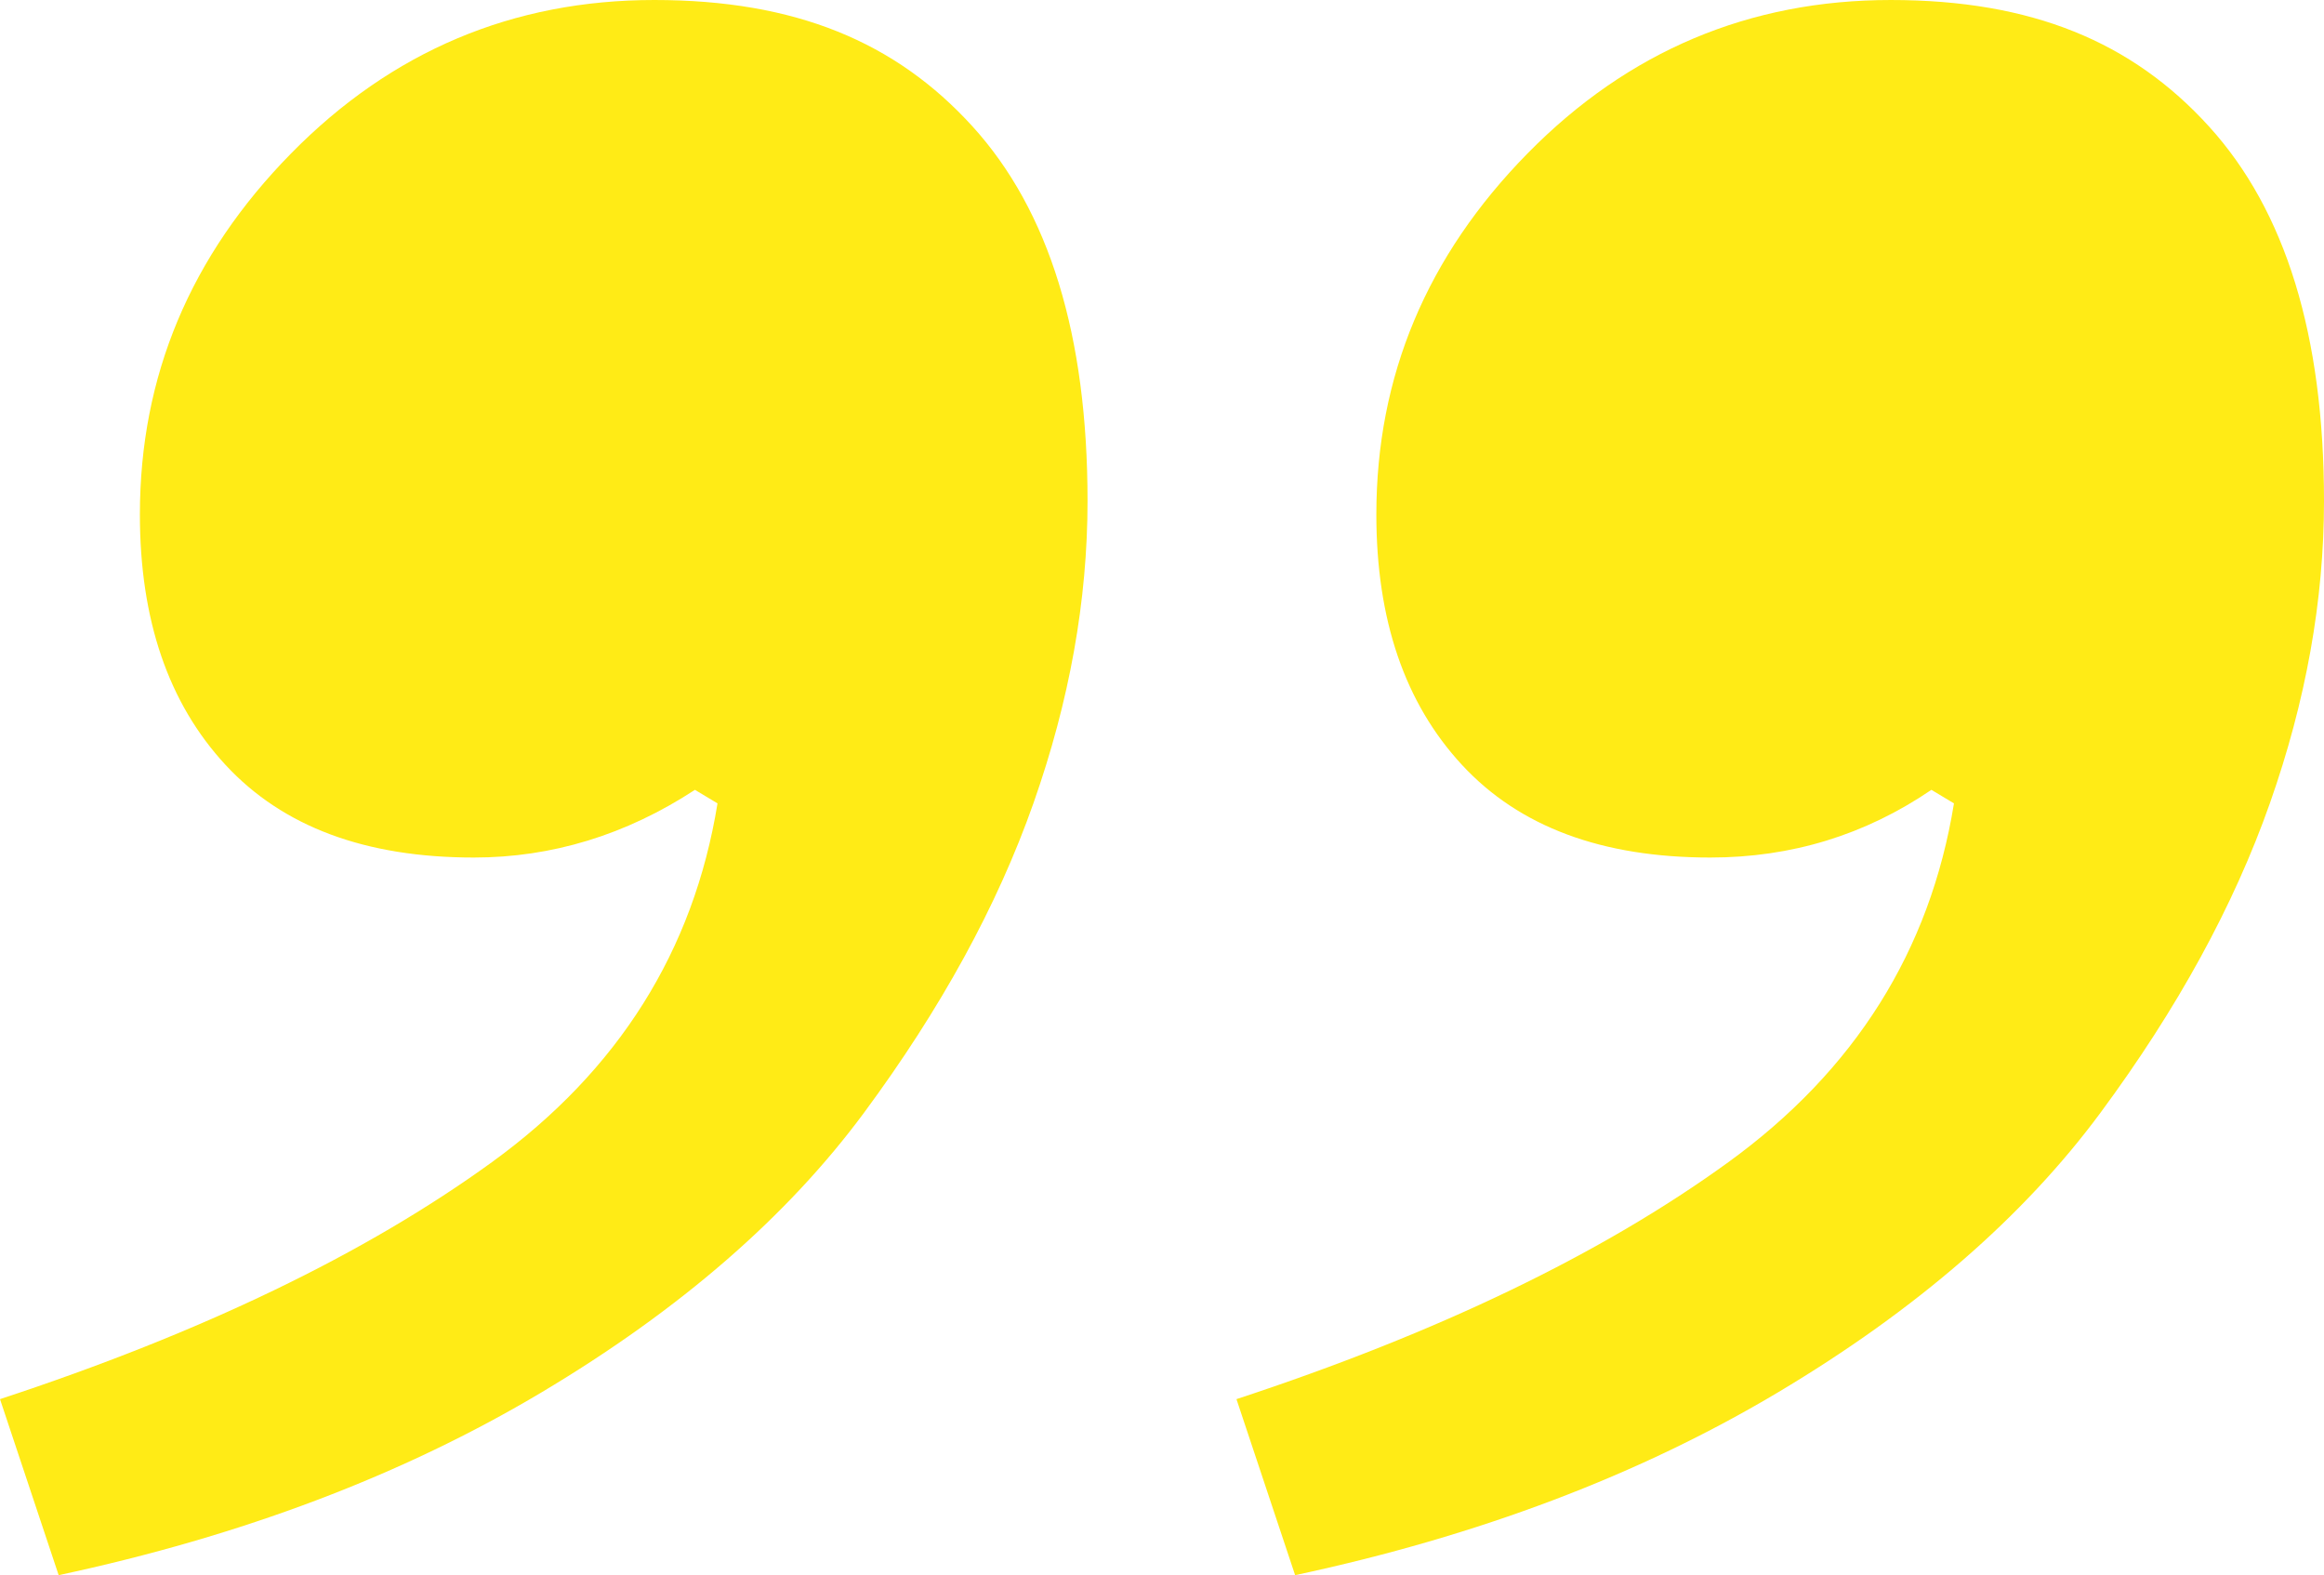 <?xml version="1.0" encoding="UTF-8"?><svg id="Capa_2" xmlns="http://www.w3.org/2000/svg" viewBox="0 0 51.5 34.9"><defs><style>.cls-1{fill:#ffeb16;stroke-width:0px;}</style></defs><g id="Capa_1-2"><path class="cls-1" d="M1.3,34.9l-1.3-3.9c4.47-1.47,8.1-3.22,10.9-5.25,2.8-2.03,4.47-4.68,5-7.95l-.5-.3c-1.53,1-3.17,1.5-4.9,1.5-2.4,0-4.23-.68-5.5-2.05-1.27-1.37-1.9-3.22-1.9-5.55,0-3.07,1.12-5.73,3.35-8C8.68,1.13,11.37,0,14.5,0s5.35.93,7.05,2.8c1.7,1.87,2.55,4.63,2.55,8.3,0,2.2-.4,4.43-1.2,6.7-.8,2.27-2.05,4.55-3.75,6.85-1.7,2.3-4.08,4.37-7.15,6.2-3.07,1.83-6.63,3.18-10.7,4.05ZM28.7,34.9l-1.3-3.9c4.47-1.47,8.1-3.22,10.9-5.25,2.8-2.03,4.47-4.68,5-7.95l-.5-.3c-1.47,1-3.1,1.5-4.9,1.5-2.4,0-4.23-.68-5.5-2.05-1.27-1.37-1.9-3.22-1.9-5.55,0-3.07,1.12-5.73,3.35-8,2.23-2.27,4.92-3.4,8.05-3.4s5.35.93,7.05,2.8c1.7,1.87,2.55,4.63,2.55,8.3,0,2.2-.4,4.43-1.2,6.7-.8,2.27-2.05,4.55-3.75,6.85-1.7,2.3-4.08,4.37-7.15,6.2-3.07,1.83-6.63,3.18-10.7,4.05Z"/></g></svg>